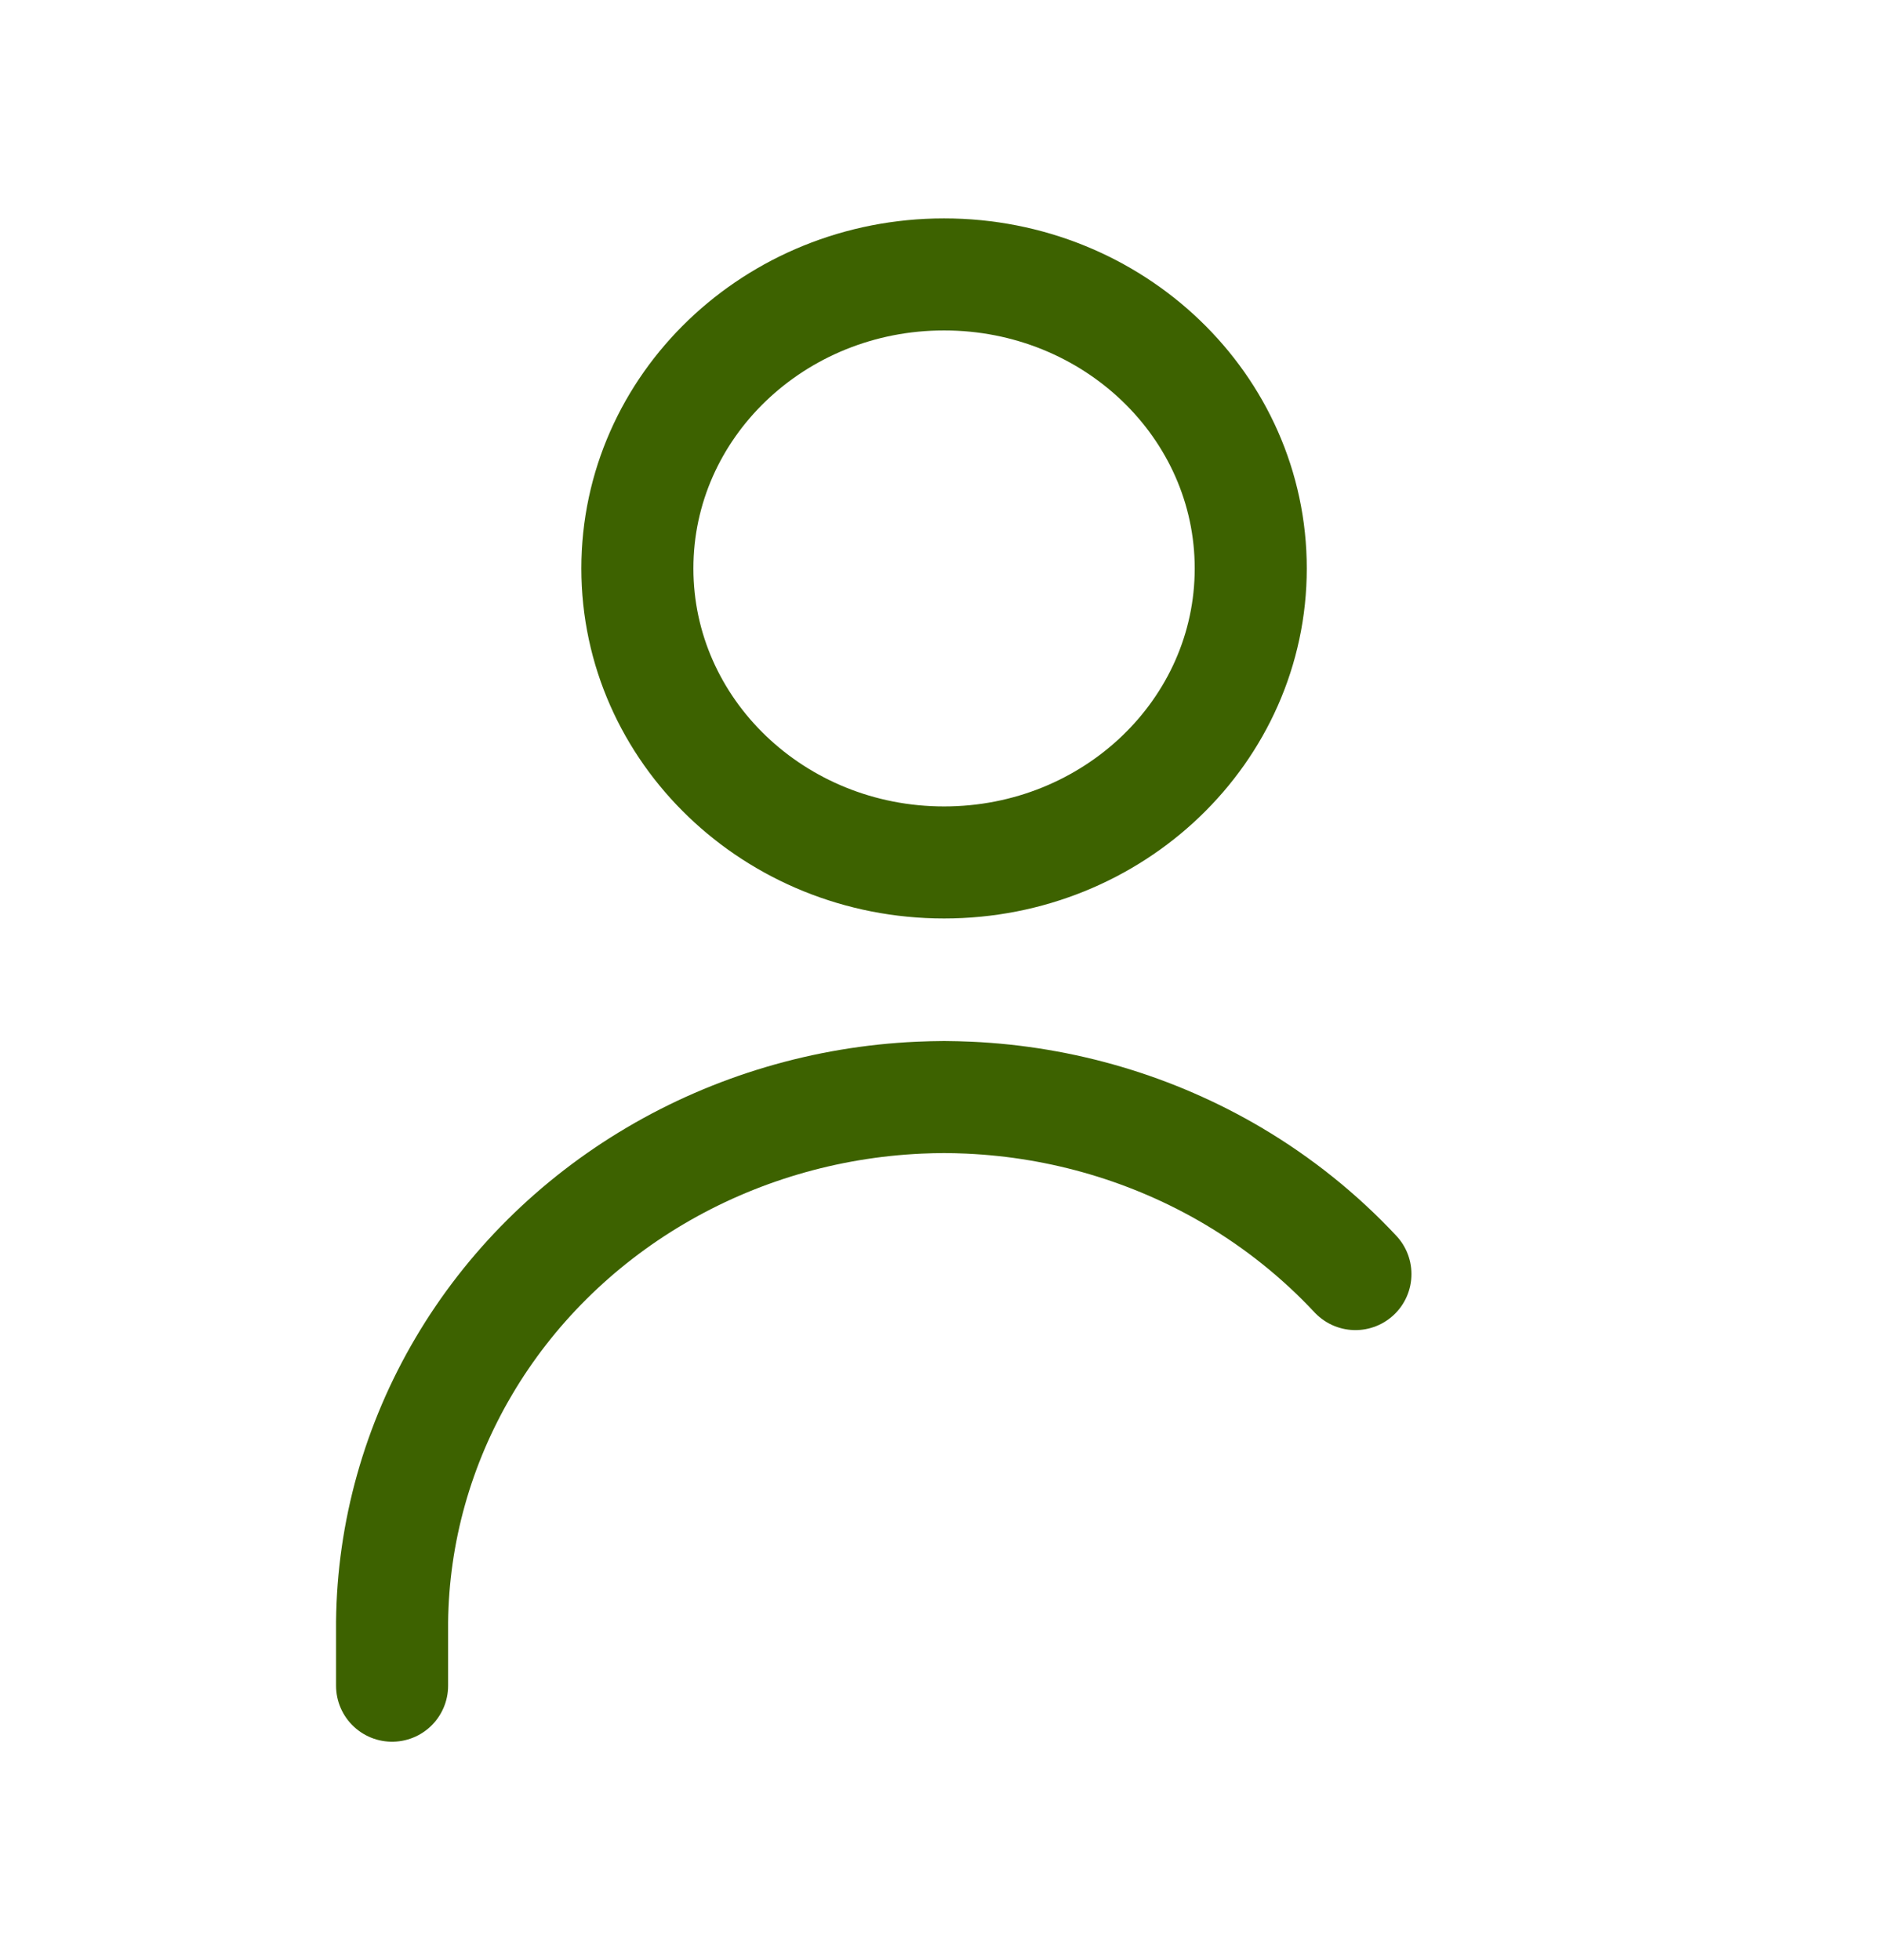 <svg width="24" height="25" viewBox="0 0 24 25" fill="none" xmlns="http://www.w3.org/2000/svg">
<path d="M12.039 11C14.199 11 15.95 9.321 15.95 7.25C15.95 5.179 14.199 3.5 12.039 3.5C9.879 3.5 8.128 5.179 8.128 7.25C8.128 9.321 9.879 11 12.039 11Z" stroke="#3D6200" stroke-width="1.429" stroke-linecap="round" stroke-linejoin="round"/>
<path d="M5 21.5V20.687C5.012 19.544 5.327 18.422 5.914 17.427C6.501 16.431 7.342 15.595 8.357 14.996C9.372 14.397 10.53 14.054 11.721 14C11.827 13.995 11.933 13.993 12.039 13.992C12.145 13.993 12.251 13.995 12.357 14C13.548 14.054 14.706 14.397 15.721 14.996C16.305 15.341 16.831 15.764 17.285 16.25" stroke="#3D6200" stroke-width="1.429" stroke-linecap="round" stroke-linejoin="round"/>
</svg>
